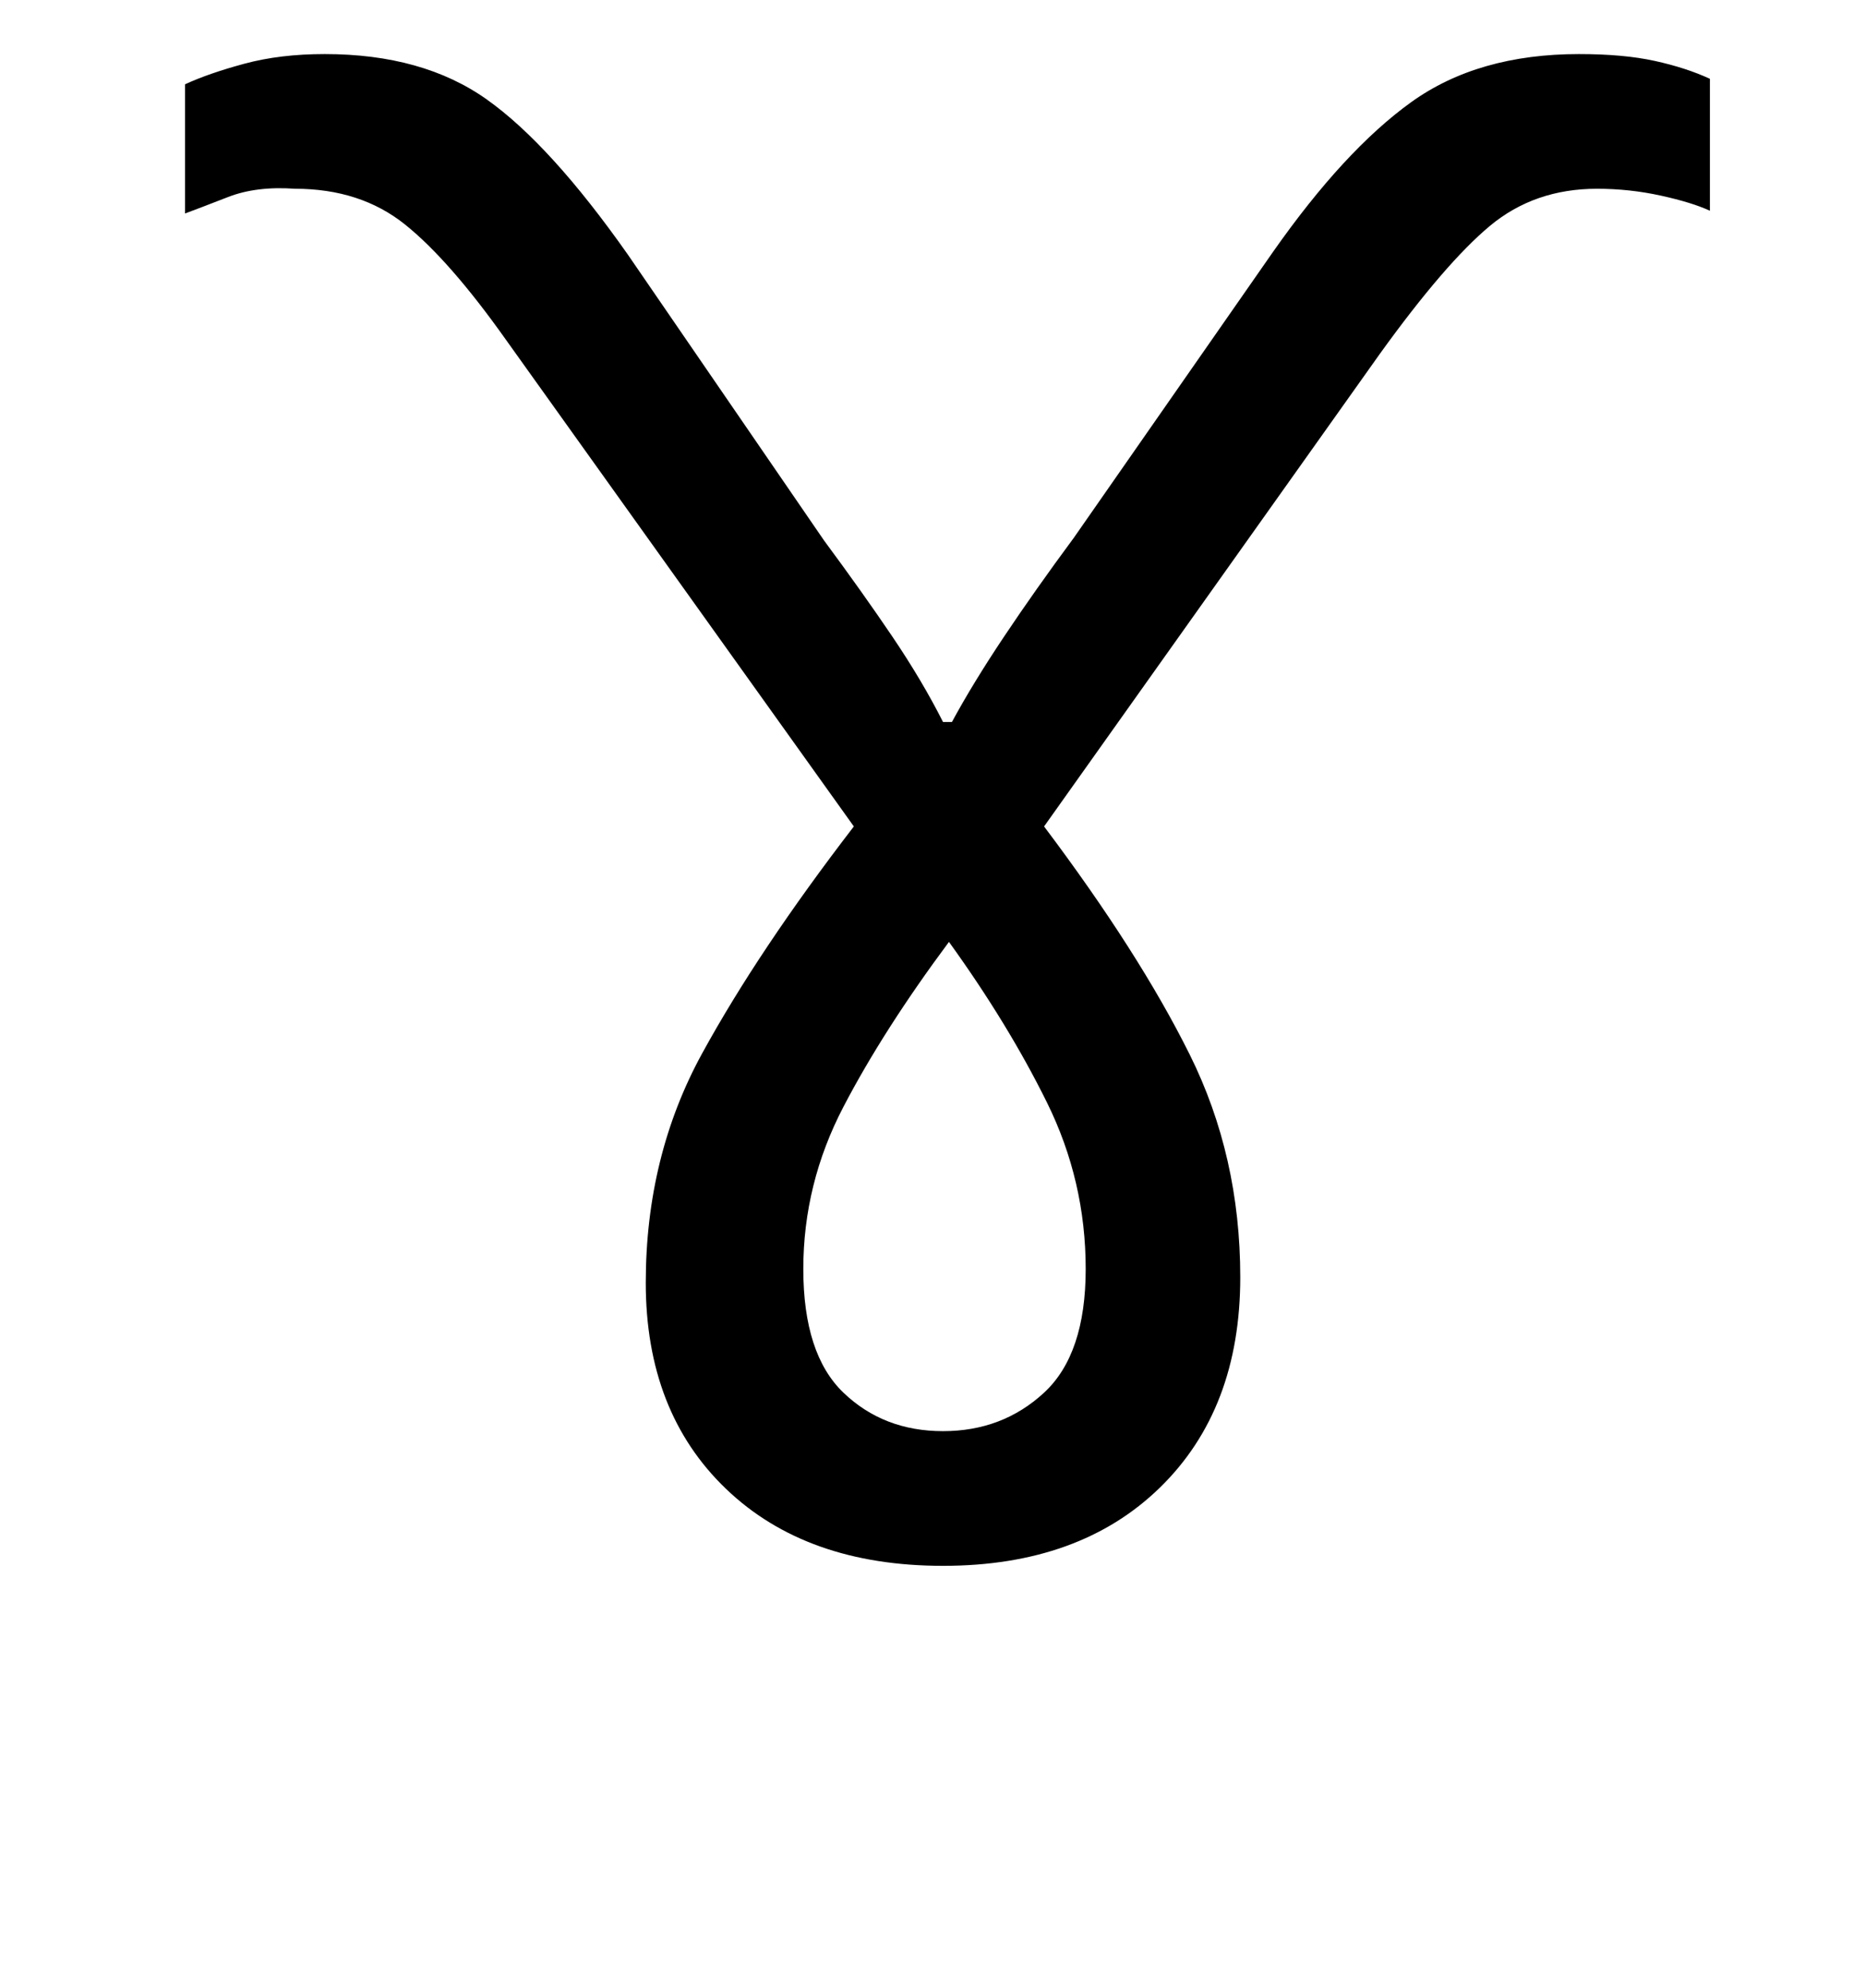 <?xml version="1.0" standalone="no"?>
<!DOCTYPE svg PUBLIC "-//W3C//DTD SVG 1.1//EN" "http://www.w3.org/Graphics/SVG/1.1/DTD/svg11.dtd" >
<svg xmlns="http://www.w3.org/2000/svg" xmlns:xlink="http://www.w3.org/1999/xlink" version="1.1" viewBox="-10 0 938 1000">
   <path fill="currentColor"
d="M784.221 27.197q22.425 0 38.122 3.456t27.657 8.986v66.36q-8.97 -4.148 -24.667 -7.604t-32.143 -3.456q-31.395 0 -53.82 18.664q-22.425 18.663 -55.315 64.286l-168.936 237.79q47.84 63.595 73.255 114.747t25.415 111.982
q0 66.36 -40.364 105.762q-40.365 39.401 -109.136 39.401q-68.769 0 -109.135 -38.71t-40.365 -103.688q0 -63.596 28.405 -115.439t76.245 -114.056l-174.915 -244.703q-28.405 -40.092 -50.83 -58.065t-55.315 -17.973
q-19.435 -1.383 -33.637 4.147q-14.203 5.53 -21.678 8.295v-64.978q11.96 -5.529 29.9 -10.368q17.939 -4.839 40.364 -4.839q49.335 0 81.478 22.811q32.143 22.811 71.013 78.111l98.67 143.78q19.436 26.268 34.385 48.388
q14.95 22.12 25.415 42.857h4.485q10.465 -19.355 26.162 -42.857q15.698 -23.503 35.133 -49.77l100.165 -143.779q35.88 -51.152 69.518 -75.347q33.638 -24.193 84.468 -24.193zM467.28 473.744q-32.89 44.24 -53.072 82.95
t-20.183 81.567t20.183 62.213q20.183 19.355 50.082 19.355q29.9 0 50.83 -19.355q20.931 -19.355 20.931 -62.213q0 -44.239 -19.436 -83.641q-19.435 -39.401 -49.335 -80.877z" />
</svg>
